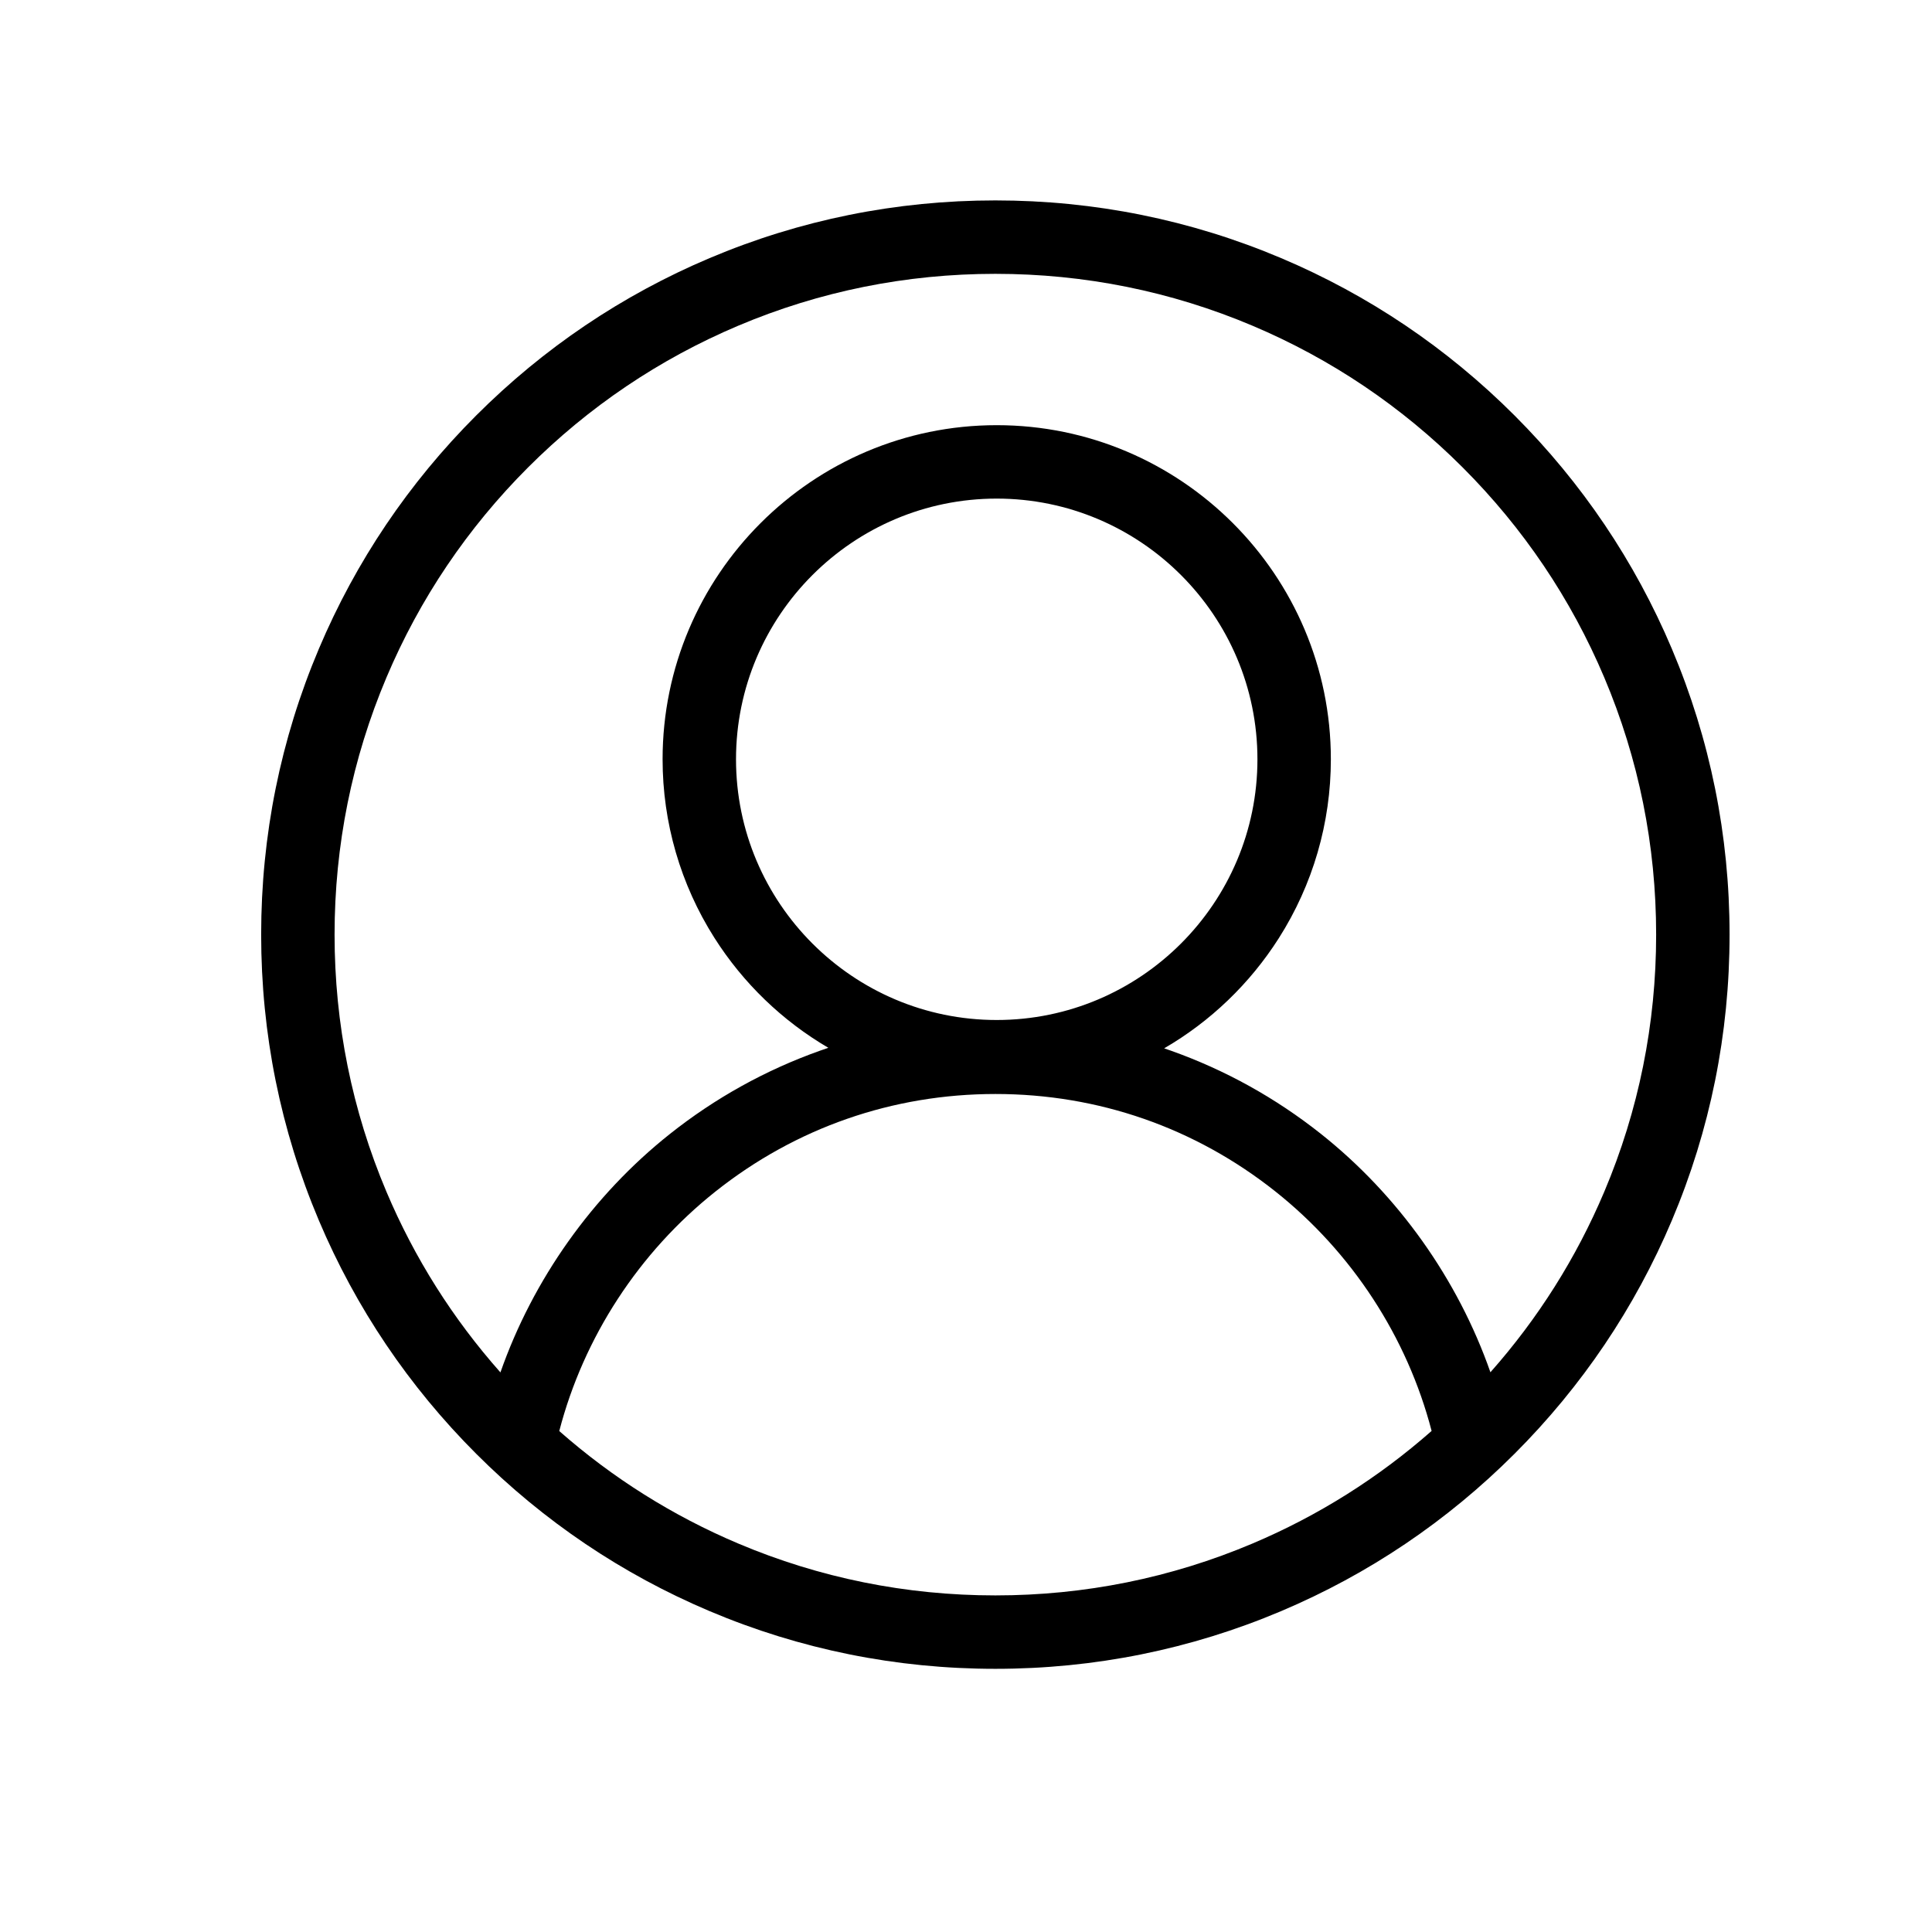 <?xml version="1.0" standalone="no"?><!DOCTYPE svg PUBLIC "-//W3C//DTD SVG 1.1//EN" "http://www.w3.org/Graphics/SVG/1.1/DTD/svg11.dtd"><svg t="1513669856370" class="icon" style="" viewBox="0 0 1024 1024" version="1.1" xmlns="http://www.w3.org/2000/svg" p-id="6064" xmlns:xlink="http://www.w3.org/1999/xlink" width="200" height="200"><defs><style type="text/css"></style></defs><path d="M886.122 343.893c-19.6-46.339-47.658-87.955-83.394-123.692-35.736-35.737-77.353-63.794-123.692-83.395-47.978-20.294-98.942-30.583-151.474-30.583S424.068 116.513 376.089 136.806c-46.339 19.6-87.956 47.658-123.692 83.395-35.737 35.737-63.794 77.353-83.395 123.692-20.294 47.978-30.583 98.942-30.583 151.473 0 52.532 10.289 103.495 30.583 151.474 19.6 46.34 47.658 87.956 83.395 123.693 35.737 35.736 77.353 63.794 123.692 83.394 47.978 20.293 98.942 30.583 151.473 30.583 52.532 0 103.495-10.29 151.474-30.583 46.339-19.6 87.956-47.658 123.692-83.394 35.736-35.737 63.794-77.353 83.394-123.693 20.294-47.978 30.583-98.942 30.583-151.474C916.706 442.836 906.417 391.873 886.122 343.893zM528.272 540.62c-76.187 0-138.169-61.989-138.169-138.184 0-76.187 61.983-138.169 138.169-138.169 76.202 0 138.196 61.983 138.196 138.169C666.468 478.631 604.474 540.62 528.272 540.62zM379.179 631.559c42.591-33.834 93.924-51.718 148.448-51.718 54.448 0 105.724 17.845 148.284 51.606 40.573 32.186 69.923 77.19 82.871 126.975-28.293 24.926-60.205 44.991-94.906 59.667-43.153 18.255-89.016 27.511-136.314 27.511-47.299 0-93.161-9.255-136.316-27.51-34.659-14.66-66.549-34.706-94.826-59.604C309.351 708.734 338.655 663.752 379.179 631.559zM700.097 600.961c-24.02-19.055-50.792-33.895-79.572-44.109-1.15-0.409-2.315-0.813-3.493-1.211 24.554-14.267 45.398-34.251 60.746-58.353 18.058-28.358 27.603-61.156 27.603-94.851 0-97.645-79.451-177.084-177.11-177.084-97.645 0-177.084 79.44-177.084 177.084 0 33.595 9.492 66.311 27.449 94.614 15.255 24.042 35.982 44.01 60.408 58.308-1.49 0.5-2.969 1.011-4.432 1.531-28.813 10.238-55.607 25.11-79.639 44.2-40.884 32.478-72.508 77.074-89.737 126.314-25.276-28.511-45.574-60.672-60.399-95.72-18.254-43.156-27.509-89.019-27.509-136.315 0-47.297 9.256-93.16 27.509-136.315 17.639-41.702 42.896-79.161 75.071-111.335 32.177-32.176 69.635-57.434 111.335-75.071 43.156-18.254 89.02-27.509 136.316-27.509 47.297 0 93.159 9.256 136.314 27.509 41.705 17.639 79.164 42.897 111.337 75.071 32.173 32.173 57.431 69.632 75.071 111.335 18.253 43.155 27.509 89.018 27.509 136.315 0 47.298-9.255 93.161-27.51 136.316-14.807 35.015-35.081 67.149-60.327 95.642C772.701 678.048 741.036 633.436 700.097 600.961z" p-id="6065"></path></svg>